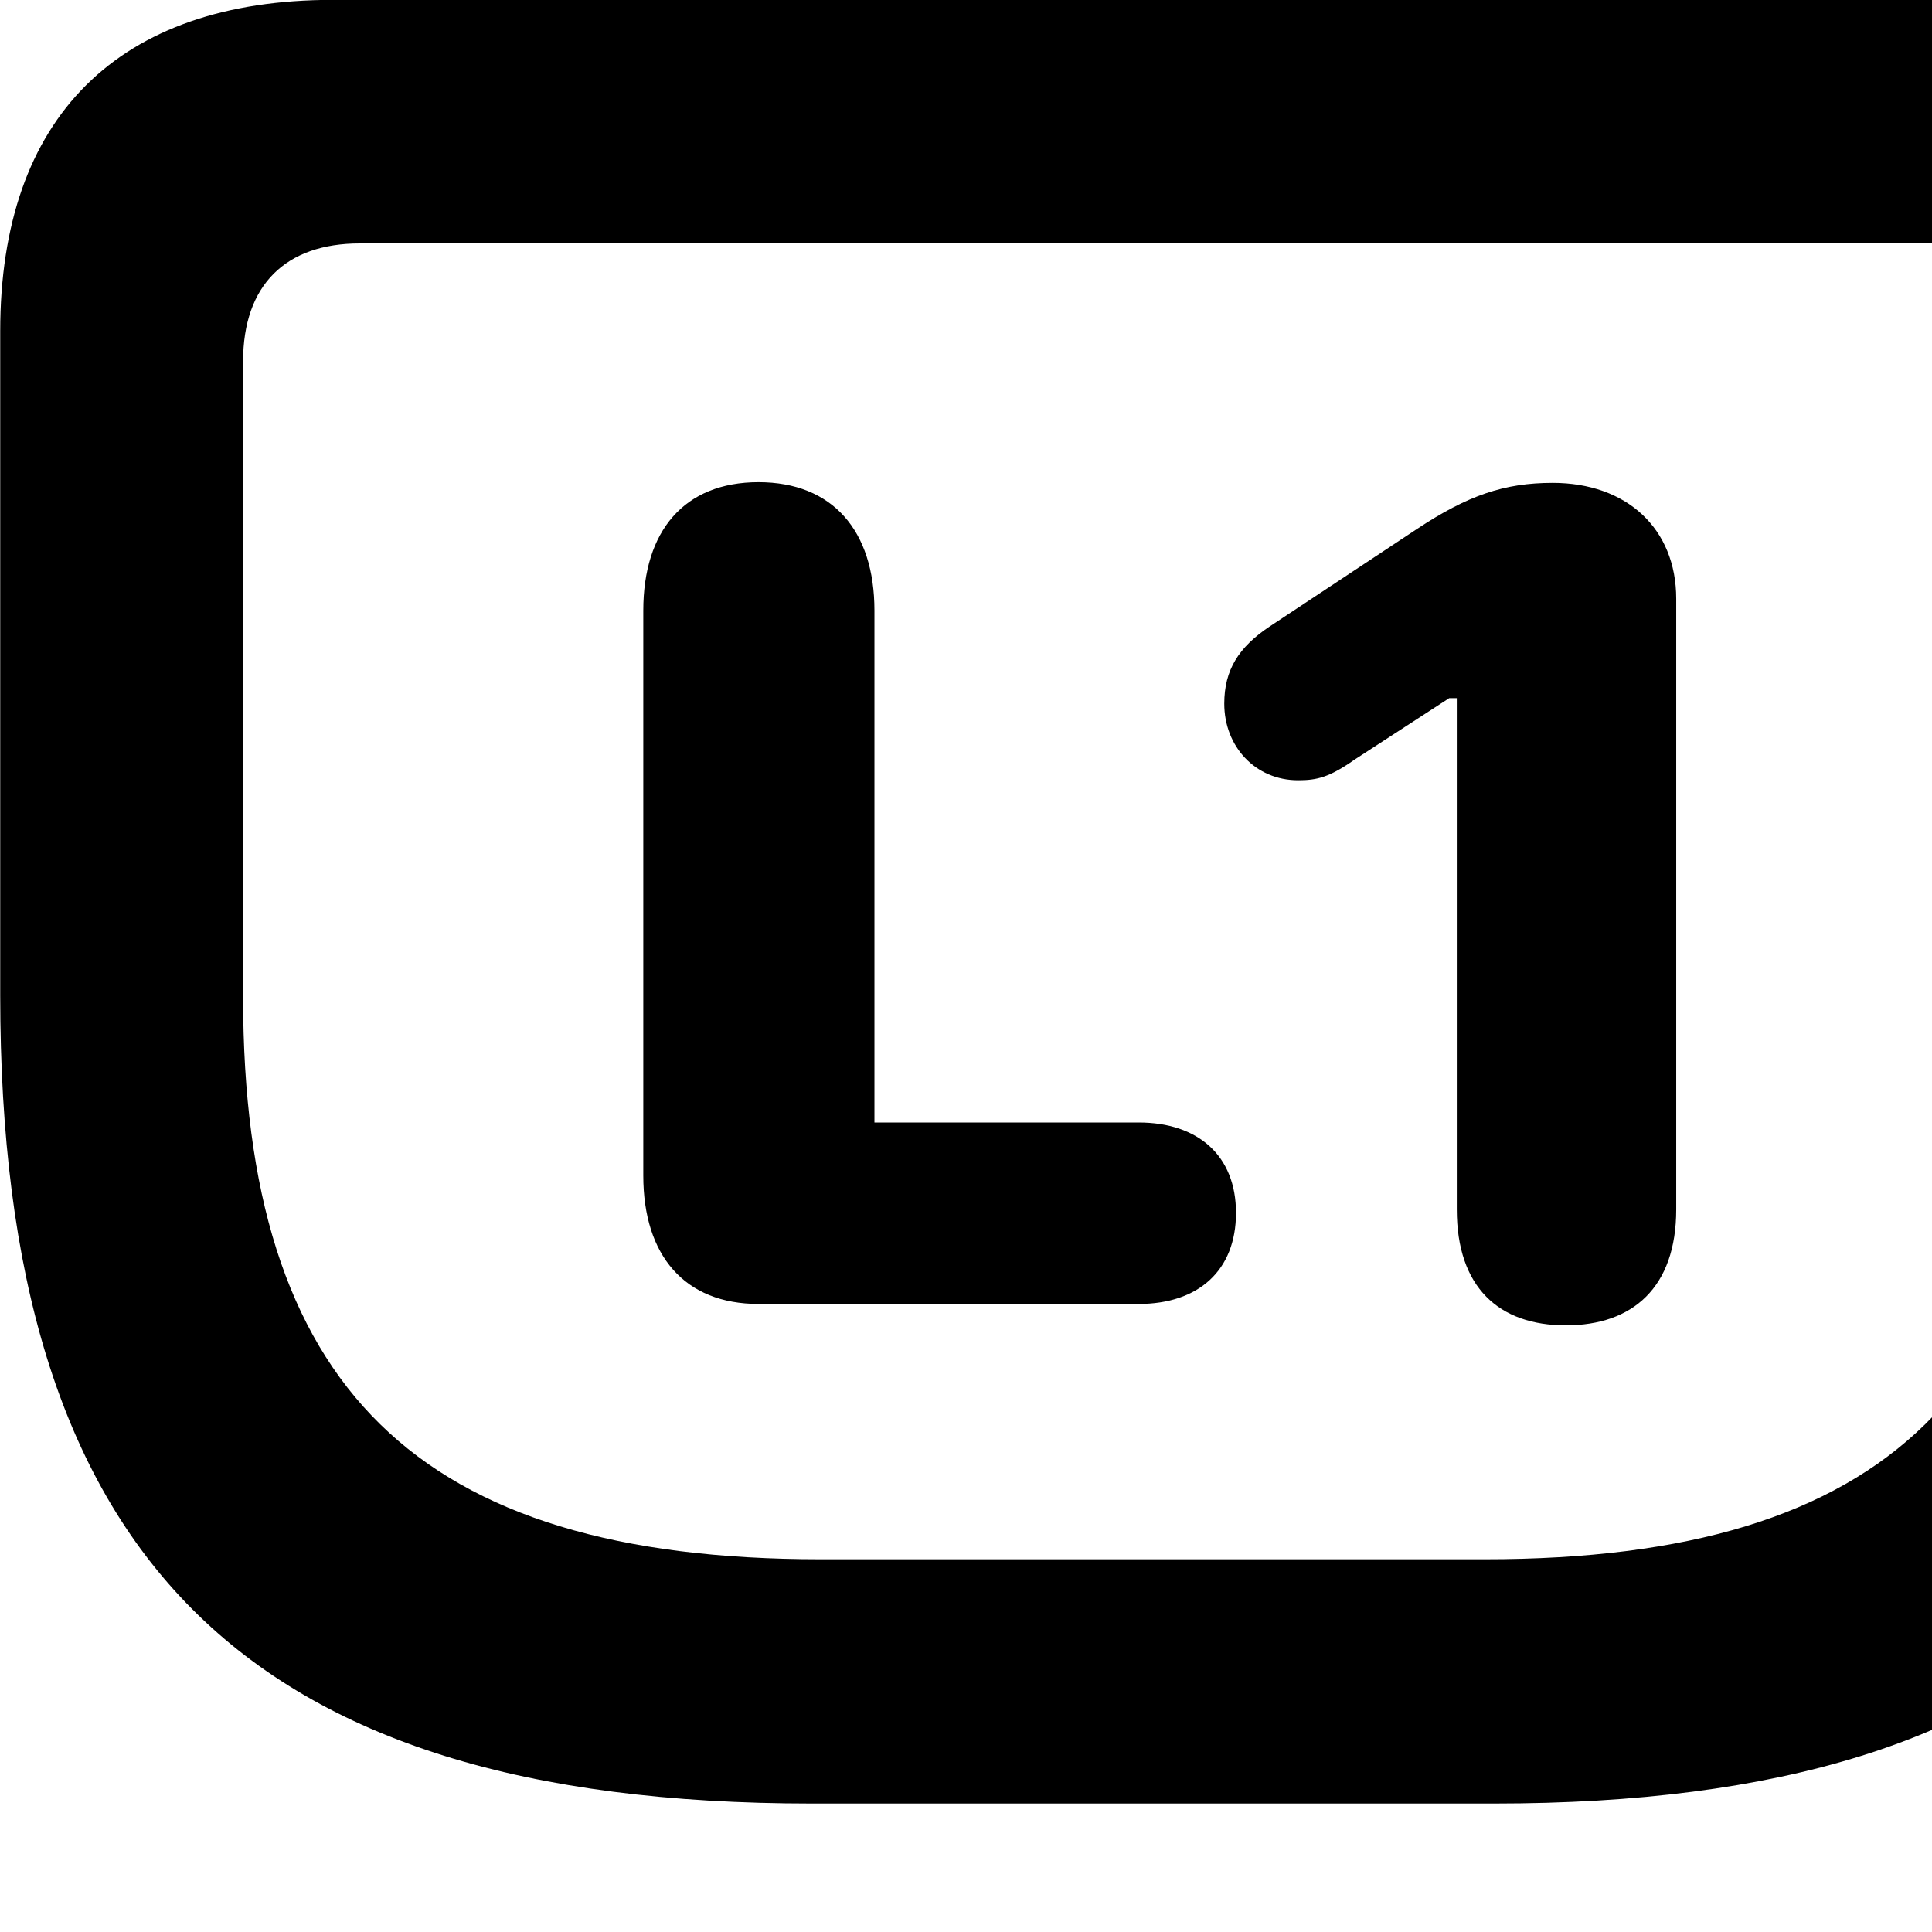 <svg xmlns="http://www.w3.org/2000/svg" viewBox="0 0 28 28" width="28" height="28">
  <path d="M11.763 26.138H21.653C29.913 26.138 33.413 22.528 33.413 14.428V4.798C33.413 1.698 31.703 -0.002 28.593 -0.002H4.823C1.713 -0.002 0.003 1.698 0.003 4.798V14.428C0.003 22.528 3.503 26.138 11.763 26.138ZM11.893 22.598C6.033 22.598 3.523 20.098 3.523 14.448V5.238C3.523 4.128 4.143 3.528 5.213 3.528H28.193C29.273 3.528 29.883 4.128 29.883 5.238V14.448C29.883 20.098 27.383 22.598 21.523 22.598ZM10.993 18.898H16.503C17.363 18.898 17.913 18.418 17.913 17.578C17.913 16.748 17.363 16.268 16.503 16.268H12.673V8.848C12.673 7.688 12.063 6.988 10.993 6.988C9.913 6.988 9.323 7.698 9.323 8.848V17.038C9.323 18.198 9.923 18.898 10.993 18.898ZM22.693 19.208C23.663 19.208 24.293 18.658 24.293 17.528V8.678C24.293 7.658 23.573 6.998 22.503 6.998C21.803 6.998 21.273 7.178 20.533 7.668L18.403 9.078C17.953 9.378 17.743 9.708 17.743 10.198C17.743 10.818 18.193 11.308 18.813 11.308C19.083 11.308 19.263 11.268 19.633 11.008L21.003 10.118H21.113V17.528C21.113 18.658 21.723 19.208 22.693 19.208Z" />
</svg>